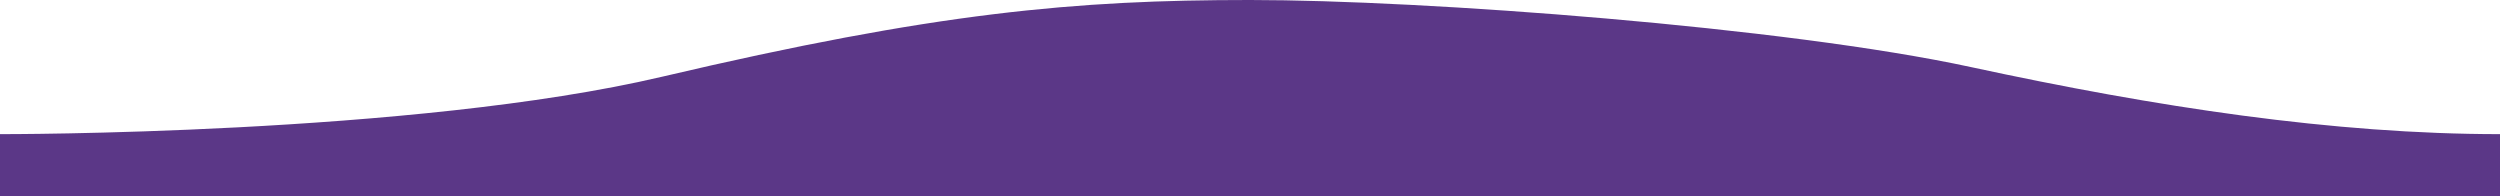 <?xml version="1.0" encoding="utf-8"?>
<!-- Generator: Adobe Illustrator 19.0.0, SVG Export Plug-In . SVG Version: 6.00 Build 0)  -->
<svg version="1.1" id="Layer_1" xmlns:sketch="http://www.bohemiancoding.com/sketch/ns"
	 xmlns="http://www.w3.org/2000/svg" xmlns:xlink="http://www.w3.org/1999/xlink" x="0px" y="0px" viewBox="788 271 2296 180"
	 style="enable-background:new 788 271 2296 180;" xml:space="preserve">
<style type="text/css">
	.st0{fill:#5B3787;}
</style>
<title>Artboard 2</title>
<desc>Created with Sketch.</desc>
<path class="st0" d="M788,394.2c0,0,379.9,0.9,607.9-52.7c251.5-59.1,380-70.5,540.1-70.5s491.7,24.8,662.1,61.6
	s333.3,61.6,485.9,61.6V451H788V394.2z"/>
</svg>
